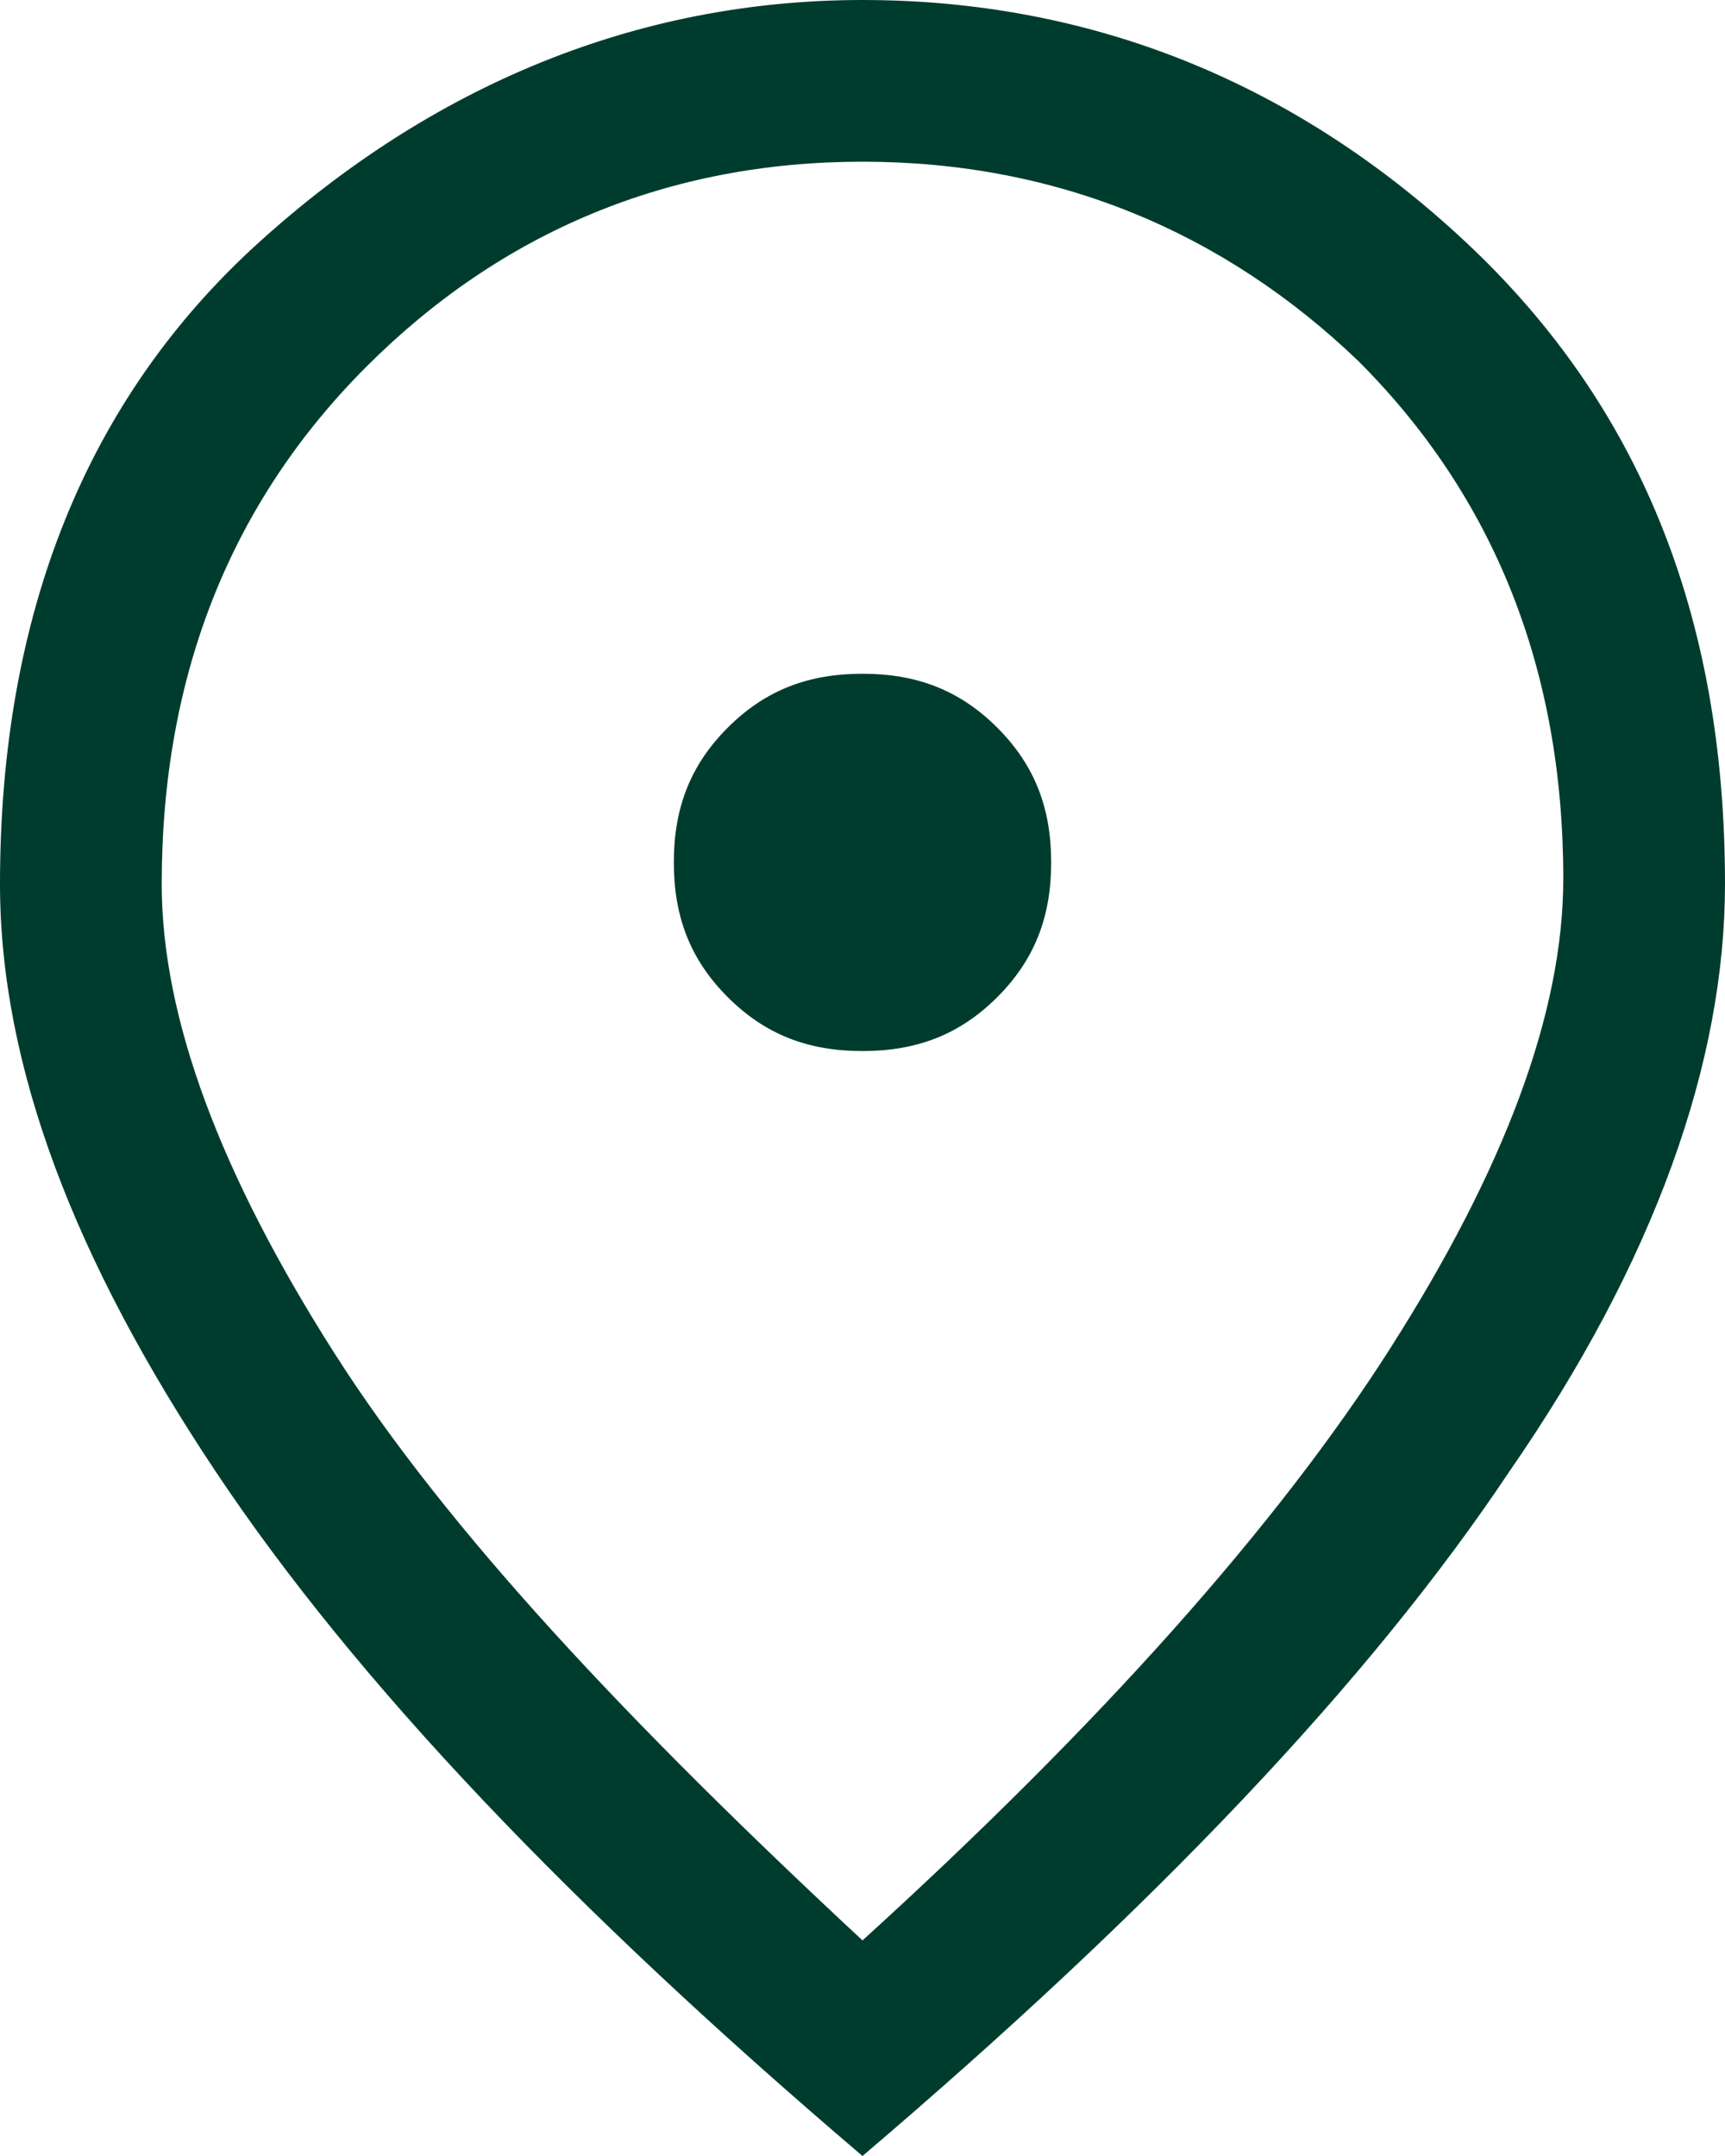 <?xml version="1.0" encoding="UTF-8"?>
<svg id="Layer_1" data-name="Layer 1" xmlns="http://www.w3.org/2000/svg" viewBox="0 0 32 40">
  <defs>
    <style>
      .cls-1 {
        fill: #003c2e;
      }
    </style>
  </defs>
  <path class="cls-1" d="m16,19.5c1,0,1.8-.3,2.5-1s1-1.5,1-2.5-.3-1.8-1-2.5-1.5-1-2.5-1-1.8.3-2.5,1-1,1.5-1,2.5.3,1.8,1,2.5,1.5,1,2.5,1Zm0,16.5c4.4-4,7.7-7.7,9.8-11s3.2-6.2,3.2-8.7c0-3.9-1.3-7.1-3.8-9.6-2.5-2.4-5.6-3.7-9.2-3.7s-6.7,1.3-9.2,3.8c-2.5,2.5-3.8,5.7-3.8,9.6,0,2.5,1.1,5.4,3.2,8.7,2.1,3.3,5.5,6.9,9.8,10.9Zm0,4c-5.4-4.6-9.4-8.8-12-12.7S0,19.8,0,16.4C0,11.4,1.6,7.4,4.8,4.5S11.8,0,16,0s8,1.5,11.2,4.5,4.8,6.9,4.8,11.9c0,3.3-1.3,7-4,10.9-2.6,3.9-6.6,8.1-12,12.7Z"/>
</svg>
